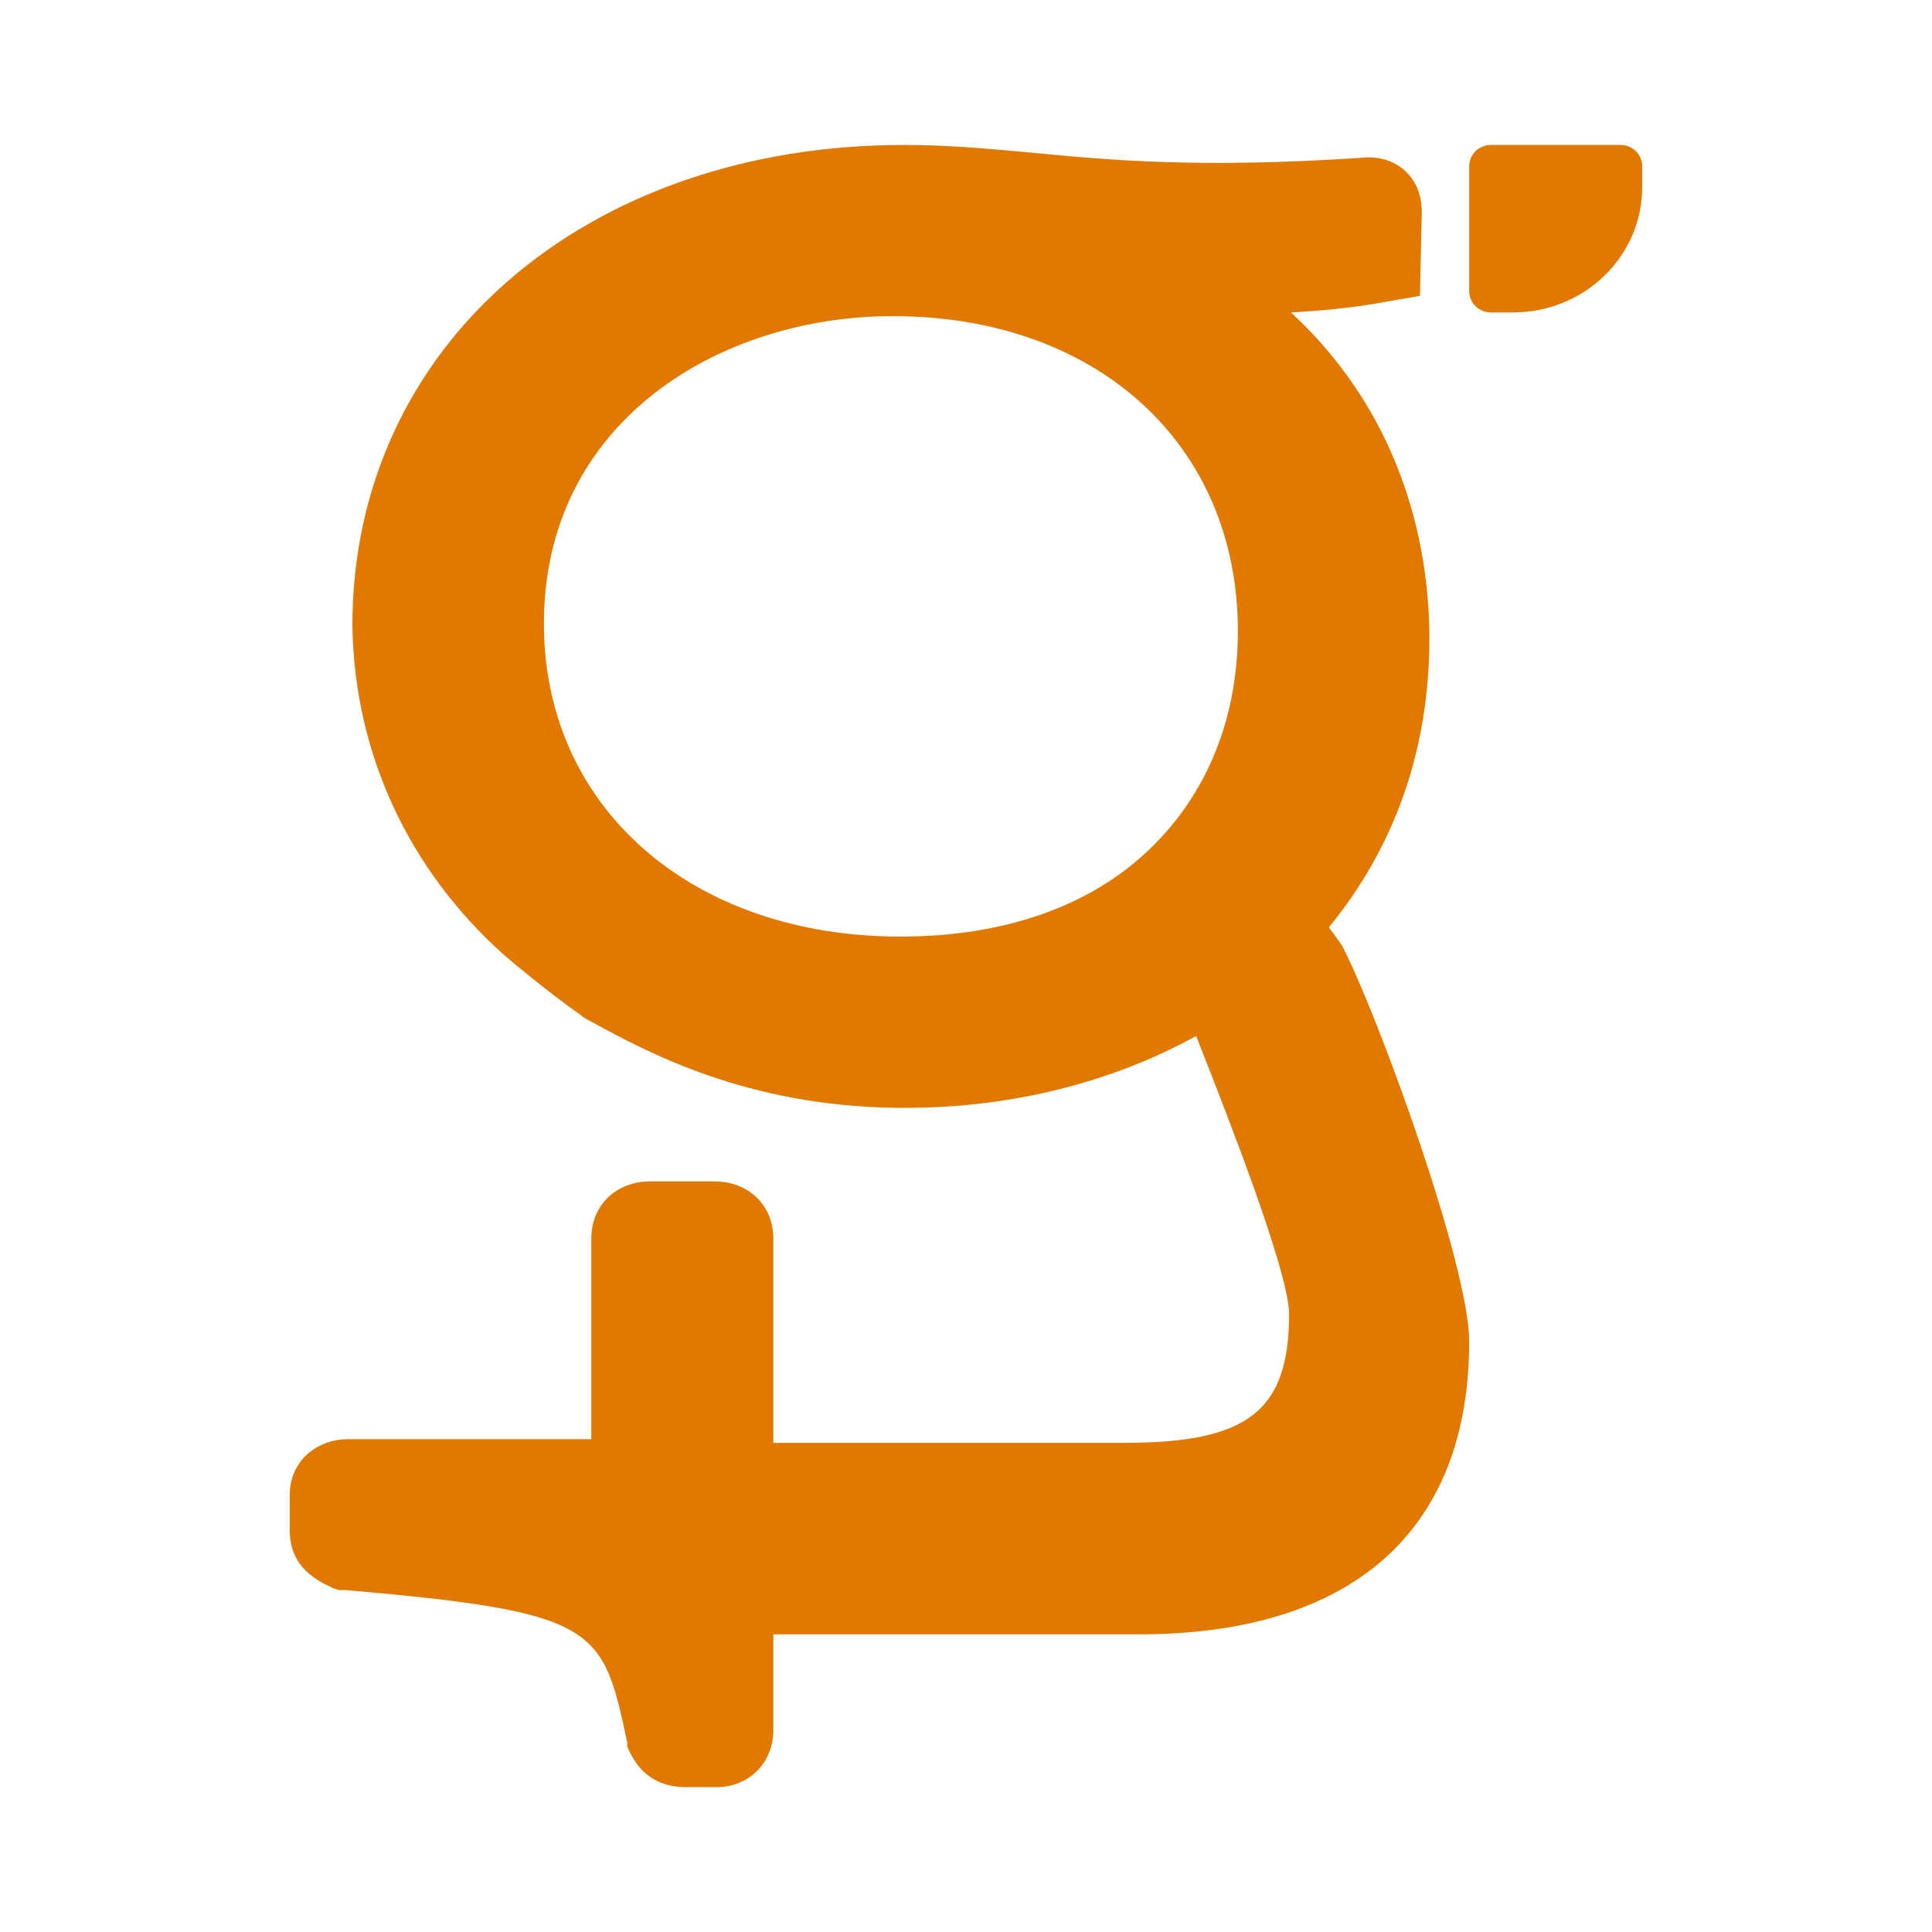 <svg width="40" height="40" viewBox="0 0 40 40" fill="none" xmlns="http://www.w3.org/2000/svg">
<path fill-rule="evenodd" clip-rule="evenodd" d="M34 3.44V3.877C34 5.309 32.802 6.469 31.324 6.469H30.871C30.62 6.469 30.418 6.273 30.418 6.029V3.44C30.418 3.197 30.62 3 30.871 3H33.546C33.797 3 34 3.197 34 3.44ZM30.418 27.776C30.418 26.214 28.573 21.144 27.827 19.658L27.788 19.581C27.683 19.429 27.592 19.302 27.513 19.2C28.887 17.523 29.594 15.503 29.594 13.216C29.594 11.539 29.162 8.718 26.728 6.469C27.435 6.431 28.141 6.355 28.73 6.241L29.398 6.126L29.437 4.411C29.437 4.03 29.319 3.725 29.044 3.496C28.809 3.306 28.495 3.229 28.181 3.267C24.819 3.49 22.981 3.315 21.401 3.165C21.358 3.161 21.314 3.157 21.271 3.153C20.447 3.077 19.622 3.001 18.72 3.001C12.124 3.001 7.296 7.155 7.296 12.949C7.335 15.617 8.473 18.019 10.436 19.772C10.475 19.81 11.378 20.572 12.046 21.03L12.085 21.068C12.143 21.099 12.205 21.133 12.27 21.168C13.382 21.774 15.446 22.9 18.562 22.936H18.759C20.957 22.936 23.038 22.402 24.765 21.449C24.803 21.548 24.856 21.682 24.919 21.843C25.44 23.171 26.689 26.355 26.689 27.205C26.689 29.225 25.825 29.873 23.273 29.873H16.011V29.682V25.642C16.011 24.956 15.5 24.46 14.794 24.46H13.459C12.752 24.46 12.242 24.956 12.242 25.642V29.797H7.217C6.51 29.797 6 30.292 6 30.94V31.702C6 32.457 6.593 32.737 6.858 32.863C6.874 32.87 6.889 32.877 6.903 32.884L7.021 32.922H7.178C12.399 33.38 12.477 33.684 12.988 36.086V36.162C13.145 36.543 13.459 37.001 14.205 37.001H14.833C15.5 37.001 16.011 36.505 16.011 35.819V33.837H23.587C27.984 33.837 30.418 31.702 30.418 27.776ZM25.629 13.063C25.629 14.855 25.001 16.418 23.823 17.561C22.567 18.781 20.761 19.391 18.641 19.391C14.323 19.391 11.261 16.723 11.261 12.911C11.261 8.718 14.912 6.545 18.484 6.545C22.724 6.545 25.629 9.214 25.629 13.063Z" fill="#E17900"/>
</svg>
